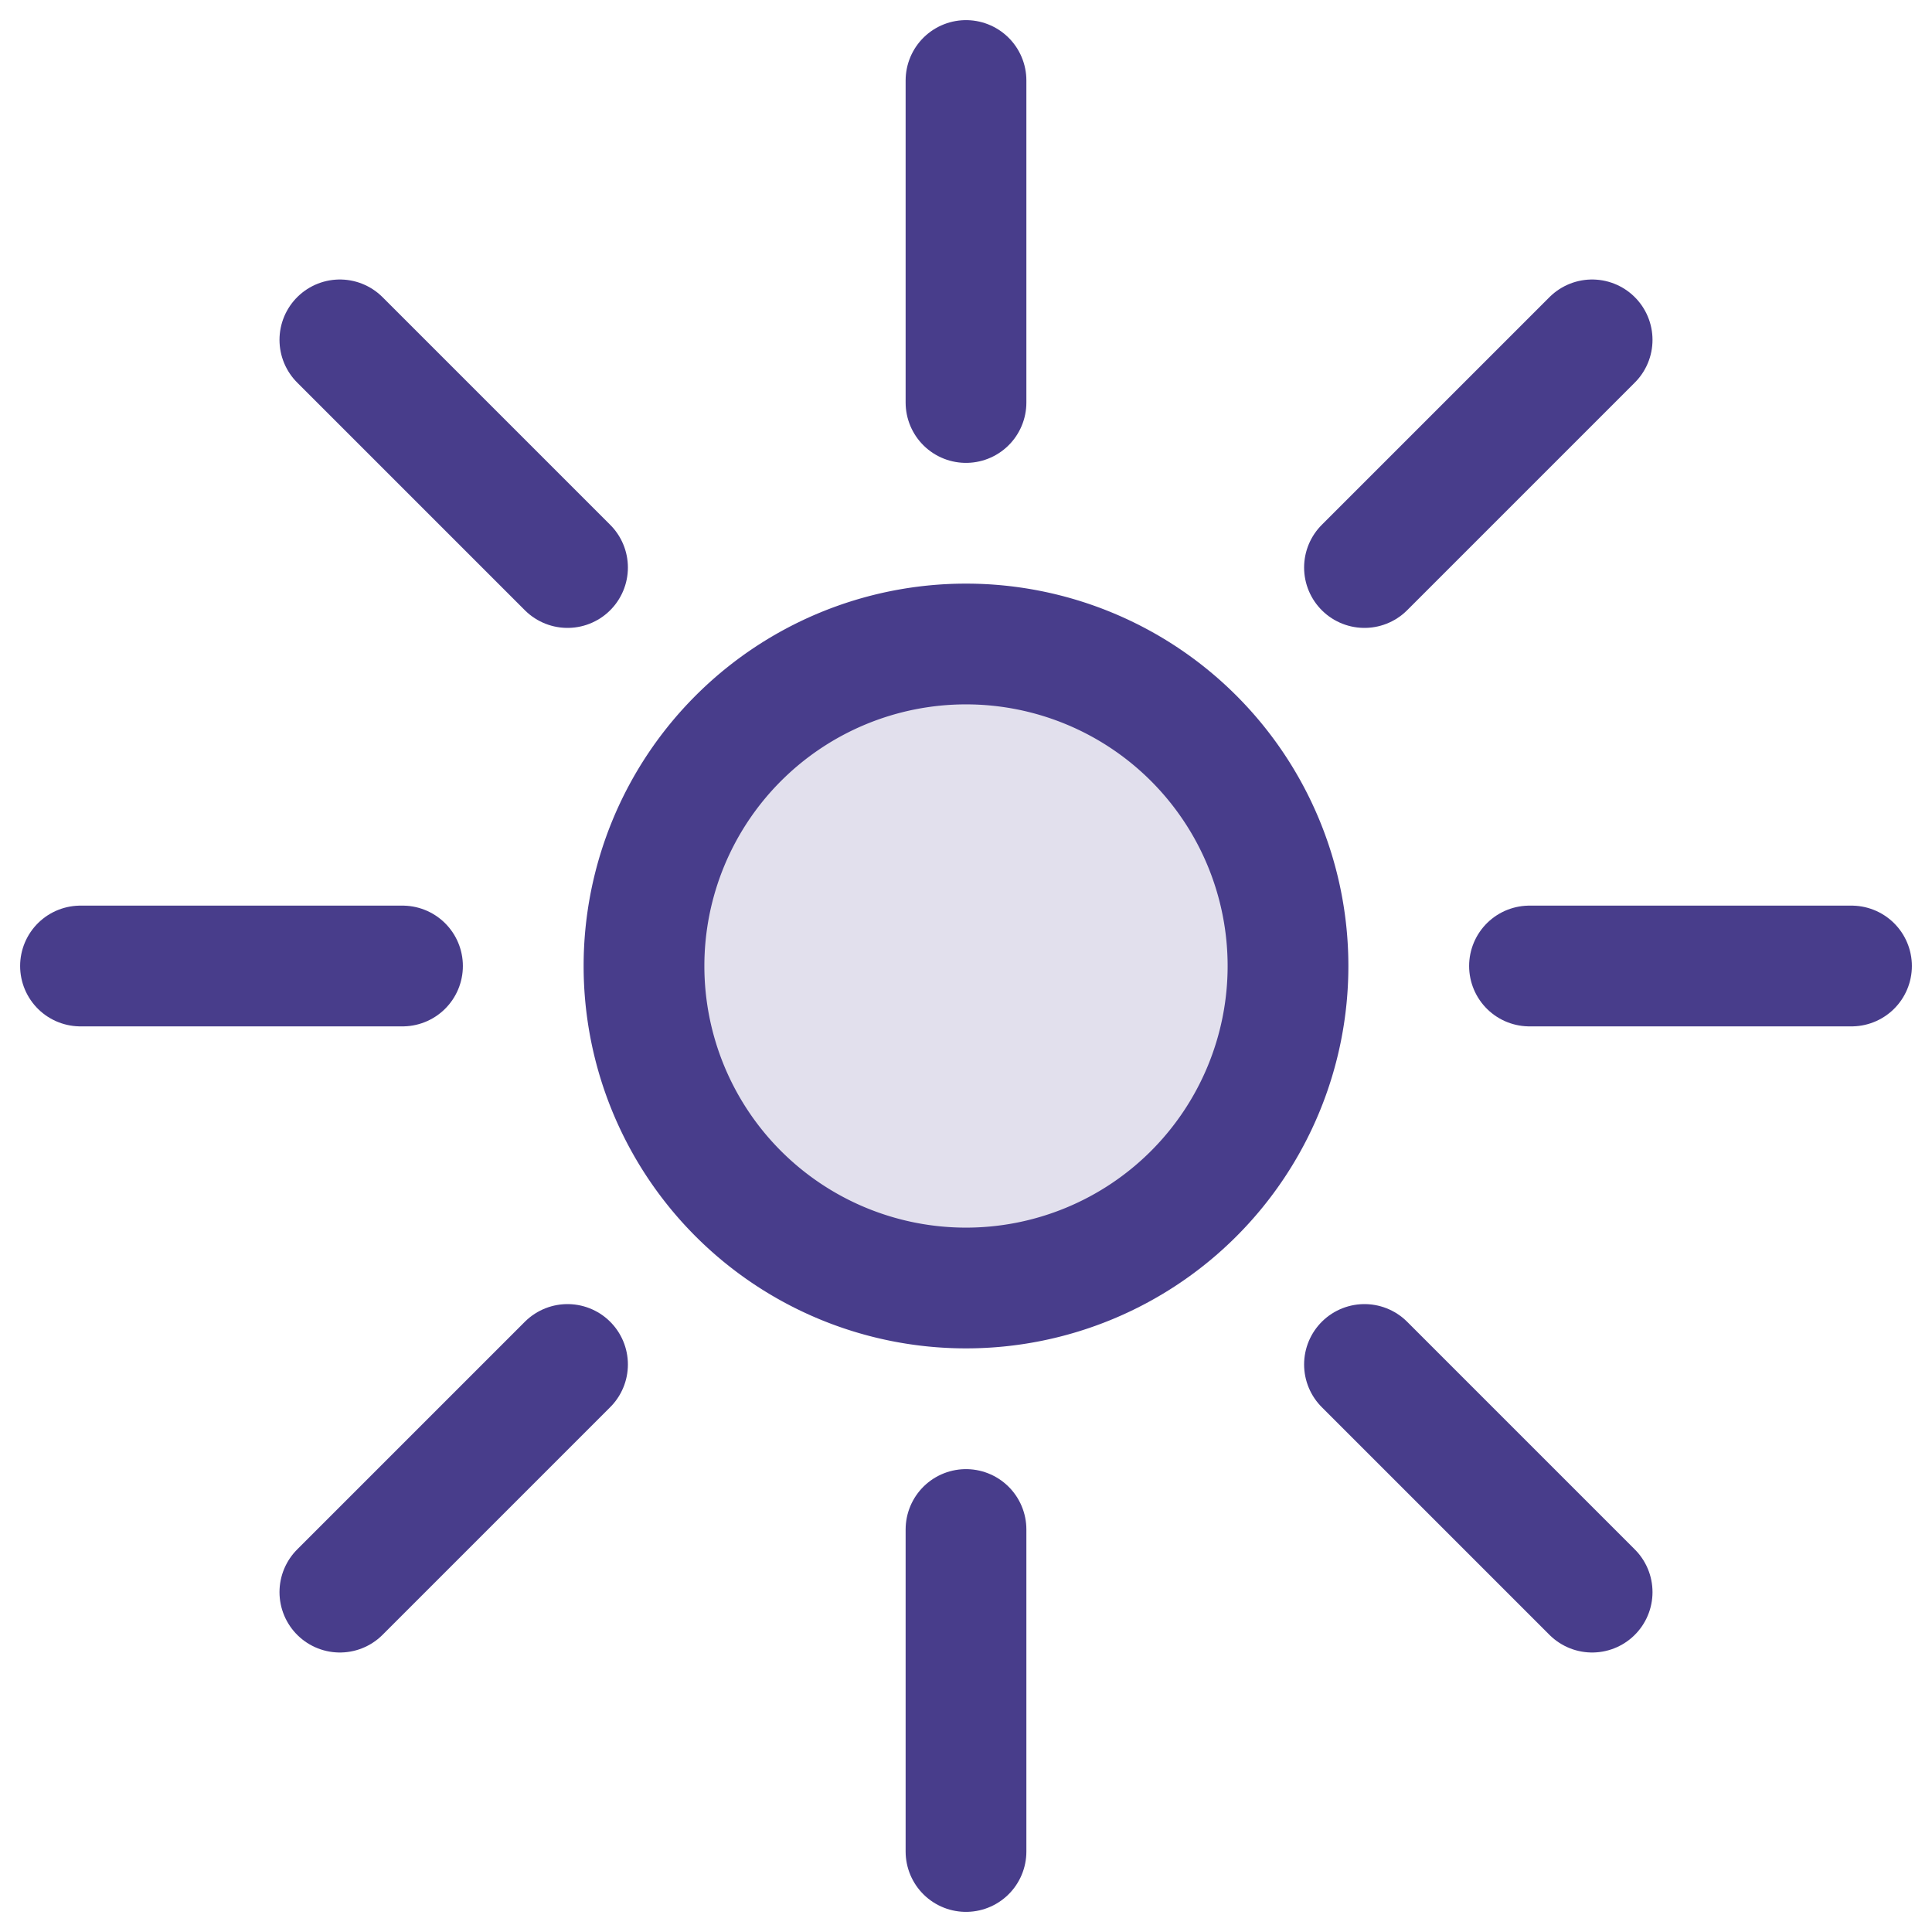 <!DOCTYPE svg PUBLIC "-//W3C//DTD SVG 1.1//EN" "http://www.w3.org/Graphics/SVG/1.1/DTD/svg11.dtd">
<!-- Uploaded to: SVG Repo, www.svgrepo.com, Transformed by: SVG Repo Mixer Tools -->
<svg width="800px" height="800px" viewBox="0 0 24 24" fill="none" xmlns="http://www.w3.org/2000/svg">
<g id="SVGRepo_bgCarrier" stroke-width="0"/>
<g id="SVGRepo_tracerCarrier" stroke-linecap="round" stroke-linejoin="round"/>
<g id="SVGRepo_iconCarrier"> <g clip-path="url(#a)" stroke="#483d8b" stroke-width="1.5" stroke-miterlimit="10" style="--darkreader-inline-stroke: #857ac5;" data-darkreader-inline-stroke=""> <path d="M5 12H1M23 12h-4M7.05 7.05 4.222 4.222M19.778 19.778 16.95 16.95M7.05 16.95l-2.828 2.828M19.778 4.222 16.95 7.05" stroke-linecap="round"/> <path d="M12 16a4 4 0 1 0 0-8 4 4 0 0 0 0 8Z" fill="#483d8b" fill-opacity=".16" style="--darkreader-inline-fill: #3a316f;" data-darkreader-inline-fill=""/> <path d="M12 19v4M12 1v4" stroke-linecap="round"/> </g> <defs> <clipPath id="a"> <path fill="#483d8b" d="M0 0h24v24H0z" style="--darkreader-inline-fill: #857ac5;" data-darkreader-inline-fill=""/> </clipPath> </defs> </g>
</svg>